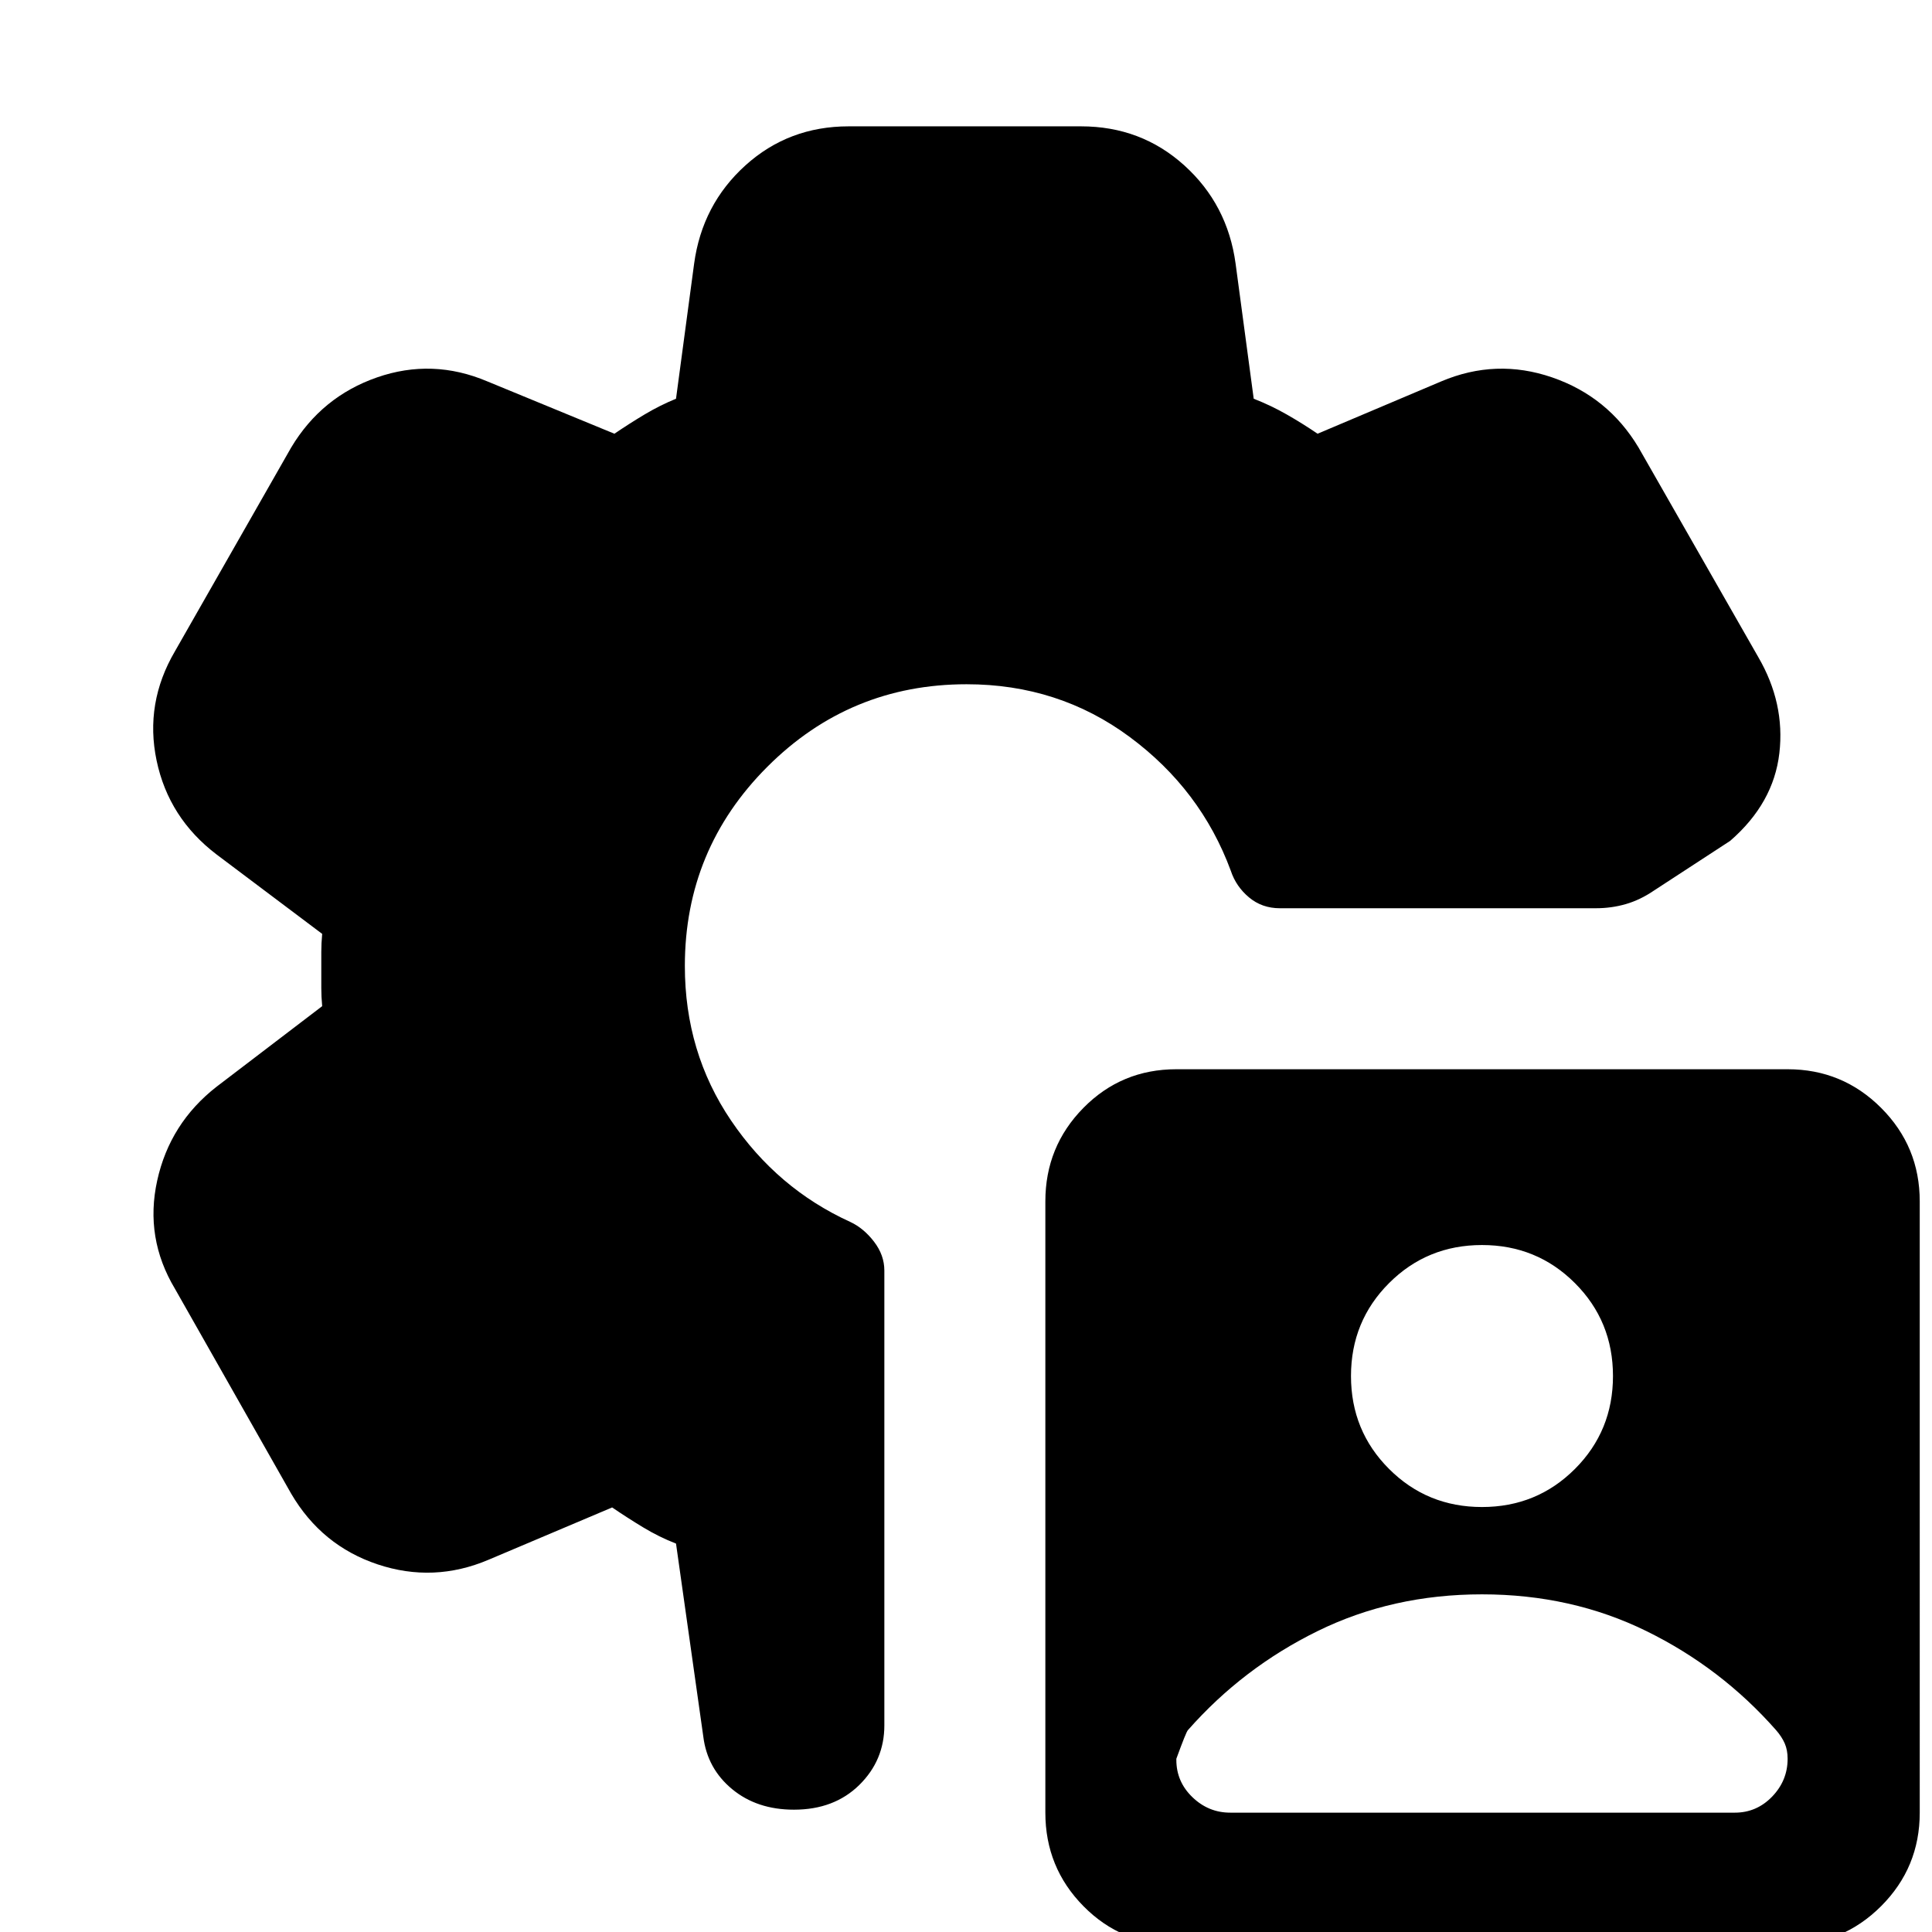 <svg xmlns="http://www.w3.org/2000/svg" height="24" viewBox="0 -960 960 960" width="24"><path d="M584.52 6.35q-27.26 0-46.17-19.2-18.92-19.19-18.92-46.45v-303.74q0-27.26 18.92-46.46 18.91-19.2 46.17-19.2h303.74q27.26 0 46.46 19.2 19.19 19.2 19.19 46.46V-59.3q0 27.26-19.19 46.45-19.2 19.2-46.46 19.2H584.52ZM611.3-59.3h250.74q10.83 0 18.53-7.98 7.69-7.98 7.69-18.81 0-4.3-1.43-7.6-1.44-3.31-4.31-6.61-27.26-30.96-64.43-49.22-37.18-18.26-81.7-18.26t-81.69 18.26q-37.18 18.26-64.44 49.22-.87.87-5.74 14.21v.57q0 10.83 7.98 18.52 7.98 7.7 18.8 7.7Zm125.09-151.87q27.26 0 46.18-18.92 18.91-18.91 18.91-46.17t-18.91-46.17q-18.92-18.92-46.18-18.92-27.26 0-46.17 18.92-18.92 18.91-18.92 46.17t18.92 46.17q18.91 18.92 46.17 18.92ZM394.52-60.78q-18.39 0-30.72-10.2Q351.48-81.17 349.48-97l-13.57-96q-8.48-3.3-16.3-8.04-7.83-4.74-15.44-9.92l-61.43 26q-27.26 11.57-55.09 2.29-27.82-9.29-42.95-35.11L86.96-319.57q-15.14-25.26-8.85-53.8 6.28-28.54 29.54-46.67l52.44-40q-.44-4.74-.44-8.98v-17.96q0-4.24.44-8.98l-52.44-39.43q-23.83-18.13-29.83-46.67-6-28.55 9.14-54.37l57.74-101.22q15.13-25.26 42.67-34.83 27.54-9.56 54.8 2l63.13 26q7.61-5.17 15.09-9.63 7.48-4.46 15.52-7.76l9-67.13q4-29.39 25.48-48.81 21.48-19.41 51.31-19.41h115.47q29.83 0 51.31 19.41 21.48 19.42 25.48 48.81l9 67.13q8.48 3.3 16.3 7.76 7.83 4.46 15.44 9.63l61.43-26q27.26-11.56 55.09-2 27.82 9.57 42.95 34.83l59.44 104.04q13.43 23 10.54 47.87-2.89 24.87-24.45 43.57l-38 24.78q-6.7 4.56-13.83 6.63-7.13 2.06-14.83 2.06H635.96q-8.89 0-15.35-5.41-6.46-5.41-9.04-13.24-14.87-40.26-50.22-66.45Q526-620 480.3-620q-58 0-99 41t-41 99q0 42.87 22.94 76.75 22.93 33.87 59.24 50.41 6.69 3.13 11.82 9.82 5.13 6.68 5.13 14.37v225.98q0 17.37-12.47 29.63-12.48 12.26-32.44 12.26Z"/></svg>